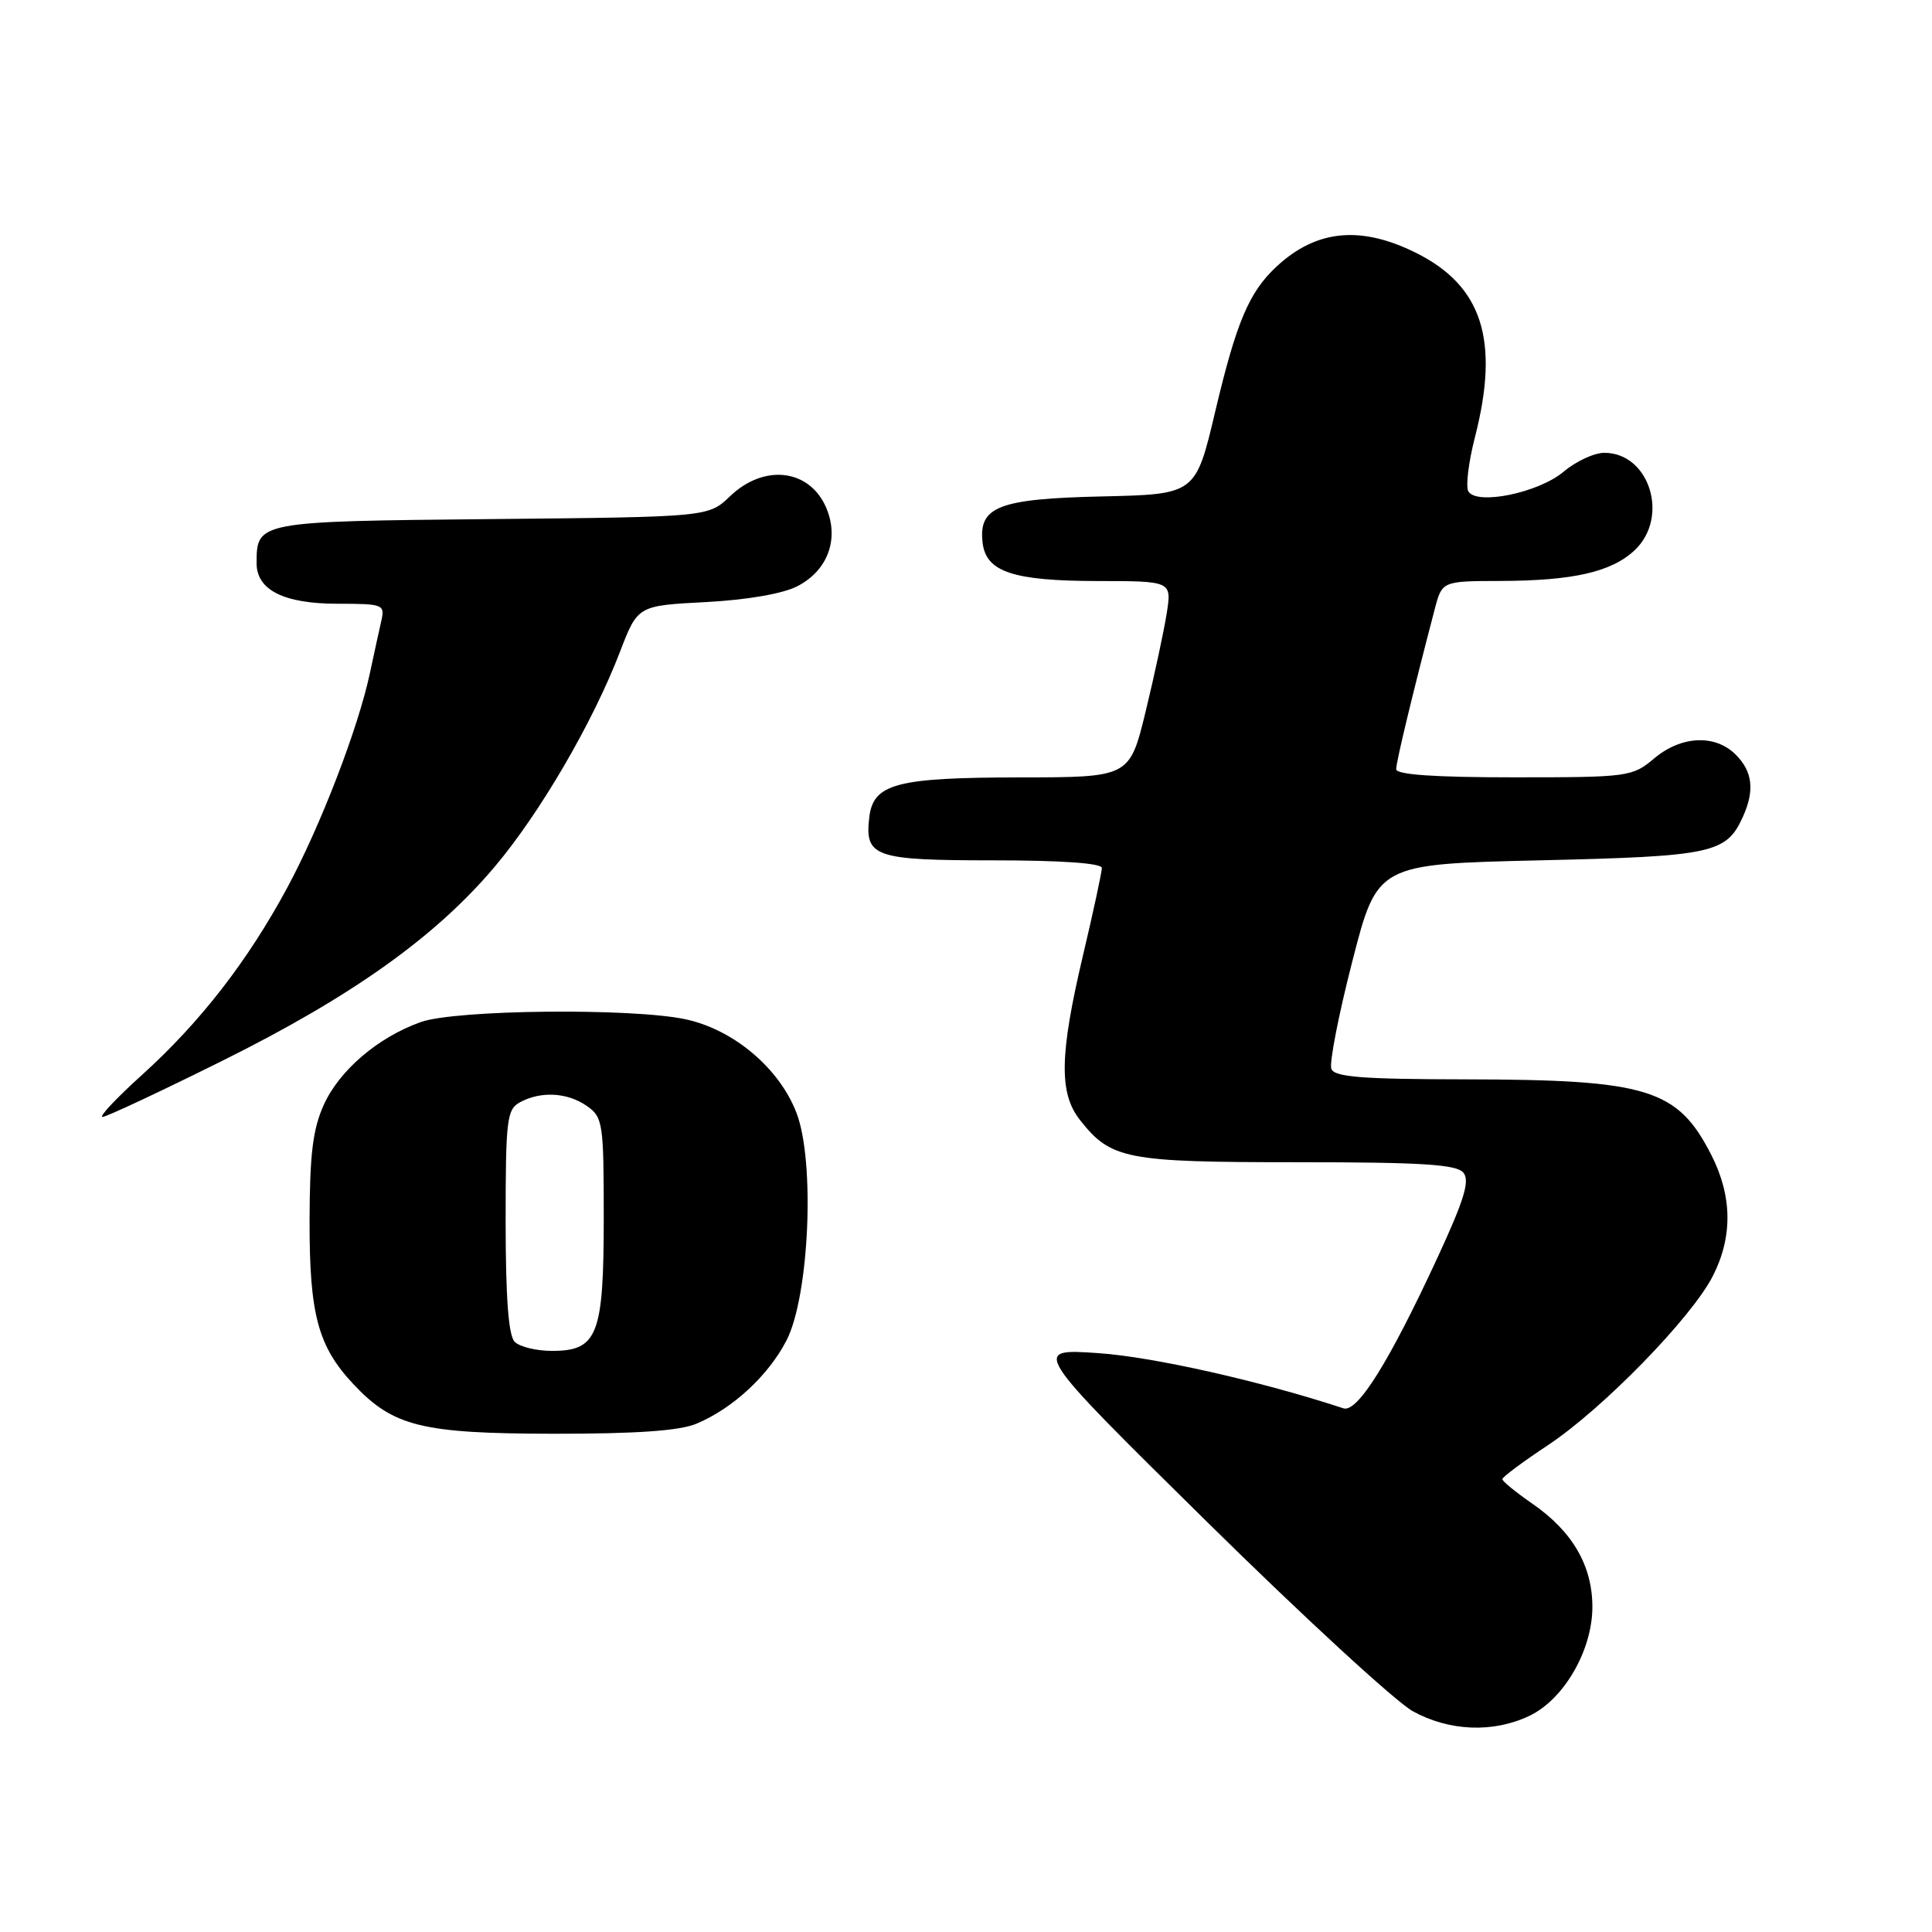 <?xml version="1.0" encoding="UTF-8" standalone="no"?>
<!DOCTYPE svg PUBLIC "-//W3C//DTD SVG 1.1//EN" "http://www.w3.org/Graphics/SVG/1.1/DTD/svg11.dtd" >
<svg xmlns="http://www.w3.org/2000/svg" xmlns:xlink="http://www.w3.org/1999/xlink" version="1.1" viewBox="0 0 256 256">
 <g >
 <path fill="currentColor"
d=" M 202.63 227.37 C 207.23 225.19 211.00 218.67 211.00 212.91 C 210.99 207.45 208.36 202.92 203.05 199.25 C 200.87 197.74 199.07 196.28 199.07 196.00 C 199.06 195.72 201.78 193.70 205.10 191.50 C 212.36 186.69 224.13 174.62 226.96 169.08 C 229.61 163.87 229.54 158.49 226.75 153.02 C 222.28 144.27 218.34 143.06 194.22 143.02 C 180.50 143.00 176.83 142.72 176.41 141.63 C 176.12 140.87 177.37 134.46 179.19 127.38 C 182.50 114.50 182.50 114.50 204.00 114.00 C 226.91 113.47 228.73 113.08 230.93 108.26 C 232.52 104.76 232.24 102.24 230.00 100.00 C 227.27 97.27 222.78 97.47 219.18 100.50 C 216.29 102.93 215.79 103.00 200.61 103.00 C 190.07 103.00 185.00 102.65 185.00 101.92 C 185.00 100.96 187.22 91.74 190.10 80.75 C 191.08 77.00 191.08 77.00 198.79 76.98 C 208.47 76.95 213.53 75.79 216.60 72.91 C 221.24 68.54 218.58 60.00 212.58 60.00 C 211.24 60.00 208.81 61.13 207.18 62.51 C 203.87 65.29 195.72 66.98 194.57 65.12 C 194.19 64.51 194.58 61.27 195.44 57.92 C 198.73 45.09 196.42 37.88 187.62 33.50 C 180.29 29.85 174.41 30.43 169.15 35.32 C 165.50 38.72 163.84 42.64 161.03 54.50 C 158.43 65.50 158.43 65.50 146.01 65.78 C 132.29 66.09 129.64 67.13 130.20 71.92 C 130.66 75.78 134.23 76.97 145.38 76.99 C 155.26 77.00 155.26 77.00 154.60 81.25 C 154.23 83.59 152.98 89.44 151.81 94.25 C 149.68 103.00 149.68 103.00 135.09 103.01 C 118.74 103.03 115.70 103.84 115.18 108.33 C 114.57 113.55 115.88 114.00 131.62 114.00 C 140.62 114.00 146.00 114.38 146.00 115.01 C 146.00 115.56 144.88 120.78 143.50 126.60 C 140.40 139.73 140.30 144.84 143.09 148.39 C 147.20 153.62 149.16 154.00 171.83 154.00 C 188.40 154.00 192.99 154.29 193.90 155.38 C 194.79 156.45 194.03 158.95 190.48 166.63 C 184.08 180.46 179.86 187.22 178.01 186.61 C 167.14 183.03 152.84 179.80 145.56 179.30 C 136.63 178.68 136.63 178.68 159.87 201.59 C 172.65 214.19 184.96 225.51 187.21 226.75 C 192.06 229.41 197.84 229.64 202.63 227.37 Z  M 92.28 188.65 C 97.09 186.64 101.82 182.26 104.21 177.62 C 107.23 171.78 108.02 153.95 105.55 147.49 C 103.28 141.55 97.22 136.43 90.84 135.06 C 83.74 133.54 60.36 133.78 55.75 135.43 C 50.09 137.45 45.00 141.79 42.91 146.38 C 41.45 149.61 41.04 152.93 41.02 161.78 C 41.00 174.16 42.13 178.39 46.80 183.38 C 52.09 189.02 55.86 189.95 73.28 189.98 C 84.31 189.99 90.03 189.59 92.28 188.65 Z  M 29.50 140.54 C 46.62 132.03 57.66 124.17 65.49 114.92 C 71.51 107.81 78.55 95.75 82.15 86.37 C 84.50 80.25 84.50 80.25 93.51 79.78 C 99.00 79.49 103.73 78.67 105.65 77.68 C 109.68 75.60 111.22 71.44 109.50 67.33 C 107.32 62.15 101.28 61.40 96.74 65.75 C 93.87 68.50 93.87 68.50 65.19 68.78 C 34.11 69.08 34.00 69.10 34.00 74.63 C 34.00 78.19 37.63 80.00 44.74 80.00 C 50.76 80.00 51.02 80.10 50.53 82.25 C 50.25 83.49 49.56 86.62 49.01 89.21 C 47.45 96.52 42.47 109.45 38.04 117.67 C 32.80 127.37 26.55 135.43 18.85 142.40 C 15.44 145.48 13.07 148.00 13.58 148.00 C 14.09 148.00 21.25 144.64 29.50 140.54 Z  M 68.20 177.80 C 67.38 176.98 67.00 171.99 67.00 161.84 C 67.00 148.26 67.16 146.99 68.93 146.04 C 71.71 144.55 75.21 144.76 77.78 146.56 C 79.88 148.03 80.00 148.81 80.00 161.33 C 80.00 176.91 79.19 179.00 73.14 179.00 C 71.08 179.00 68.86 178.46 68.20 177.80 Z "/>
</g>
</svg>